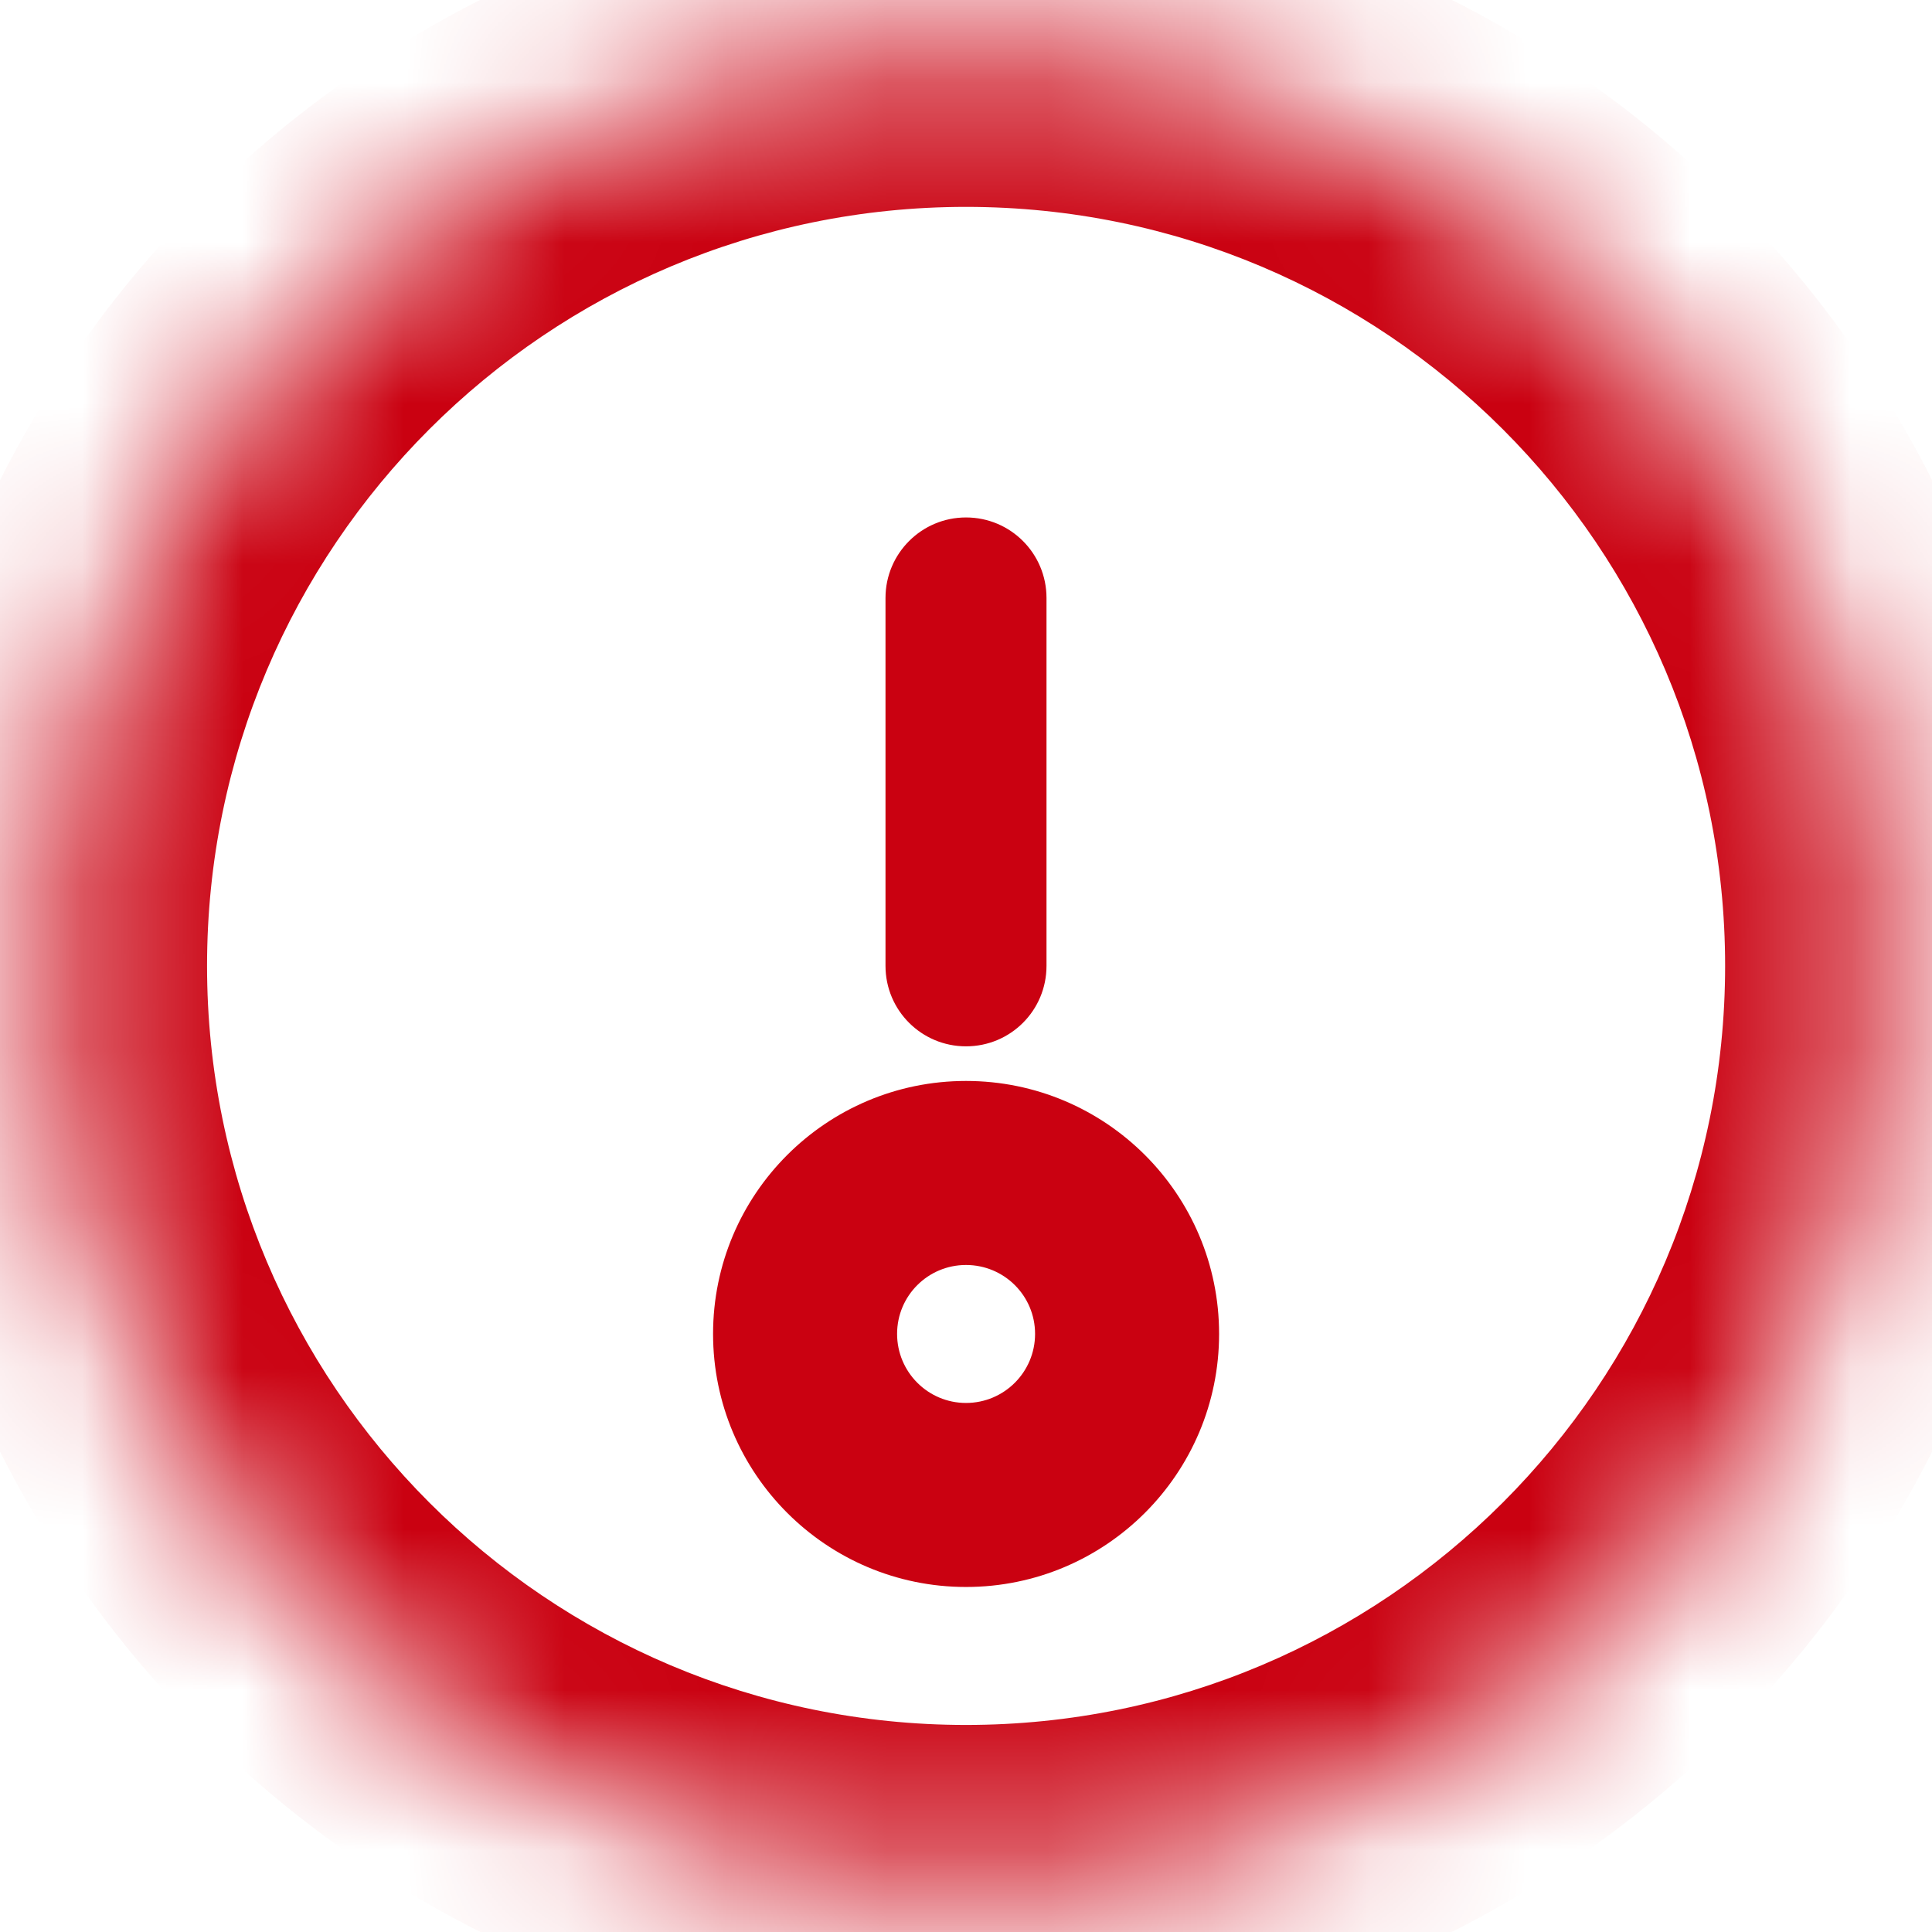 <svg width="12" height="12" viewBox="0 0 12 12" fill="none" xmlns="http://www.w3.org/2000/svg">
<mask id="path-1-inside-1_20850:5528" fill="white">
<path d="M6 11.714C9.156 11.714 11.715 9.155 11.715 5.999C11.715 2.844 9.156 0.285 6 0.285C2.845 0.285 0.286 2.844 0.286 5.999C0.286 9.155 2.845 11.714 6 11.714Z"/>
<path d="M6.572 8.285C6.572 8.601 6.316 8.857 6 8.857C5.685 8.857 5.429 8.601 5.429 8.285C5.429 7.97 5.685 7.714 6 7.714C6.316 7.714 6.572 7.97 6.572 8.285Z"/>
</mask>
<path d="M6.5 3.714C6.5 3.438 6.277 3.214 6 3.214C5.724 3.214 5.5 3.438 5.5 3.714H6.5ZM5.5 5.999C5.5 6.276 5.724 6.499 6 6.499C6.277 6.499 6.5 6.276 6.5 5.999H5.5ZM5.5 3.714V5.999H6.5V3.714H5.5ZM10.715 5.999C10.715 8.603 8.604 10.714 6 10.714V12.714C9.709 12.714 12.715 9.708 12.715 5.999H10.715ZM6 10.714C3.397 10.714 1.286 8.603 1.286 5.999H-0.714C-0.714 9.708 2.292 12.714 6 12.714V10.714ZM1.286 5.999C1.286 3.396 3.397 1.285 6 1.285V-0.715C2.292 -0.715 -0.714 2.291 -0.714 5.999H1.286ZM6 1.285C8.604 1.285 10.715 3.396 10.715 5.999H12.715C12.715 2.291 9.709 -0.715 6 -0.715V1.285ZM5.572 8.285C5.572 8.048 5.764 7.857 6 7.857V9.857C6.868 9.857 7.572 9.153 7.572 8.285H5.572ZM6 7.857C6.237 7.857 6.429 8.048 6.429 8.285H4.429C4.429 9.153 5.133 9.857 6 9.857V7.857ZM6.429 8.285C6.429 8.522 6.237 8.714 6 8.714V6.714C5.133 6.714 4.429 7.417 4.429 8.285H6.429ZM6 8.714C5.764 8.714 5.572 8.522 5.572 8.285H7.572C7.572 7.417 6.868 6.714 6 6.714V8.714Z" fill="#CA0111" mask="url(#path-1-inside-1_20850:5528)"/>
</svg>
